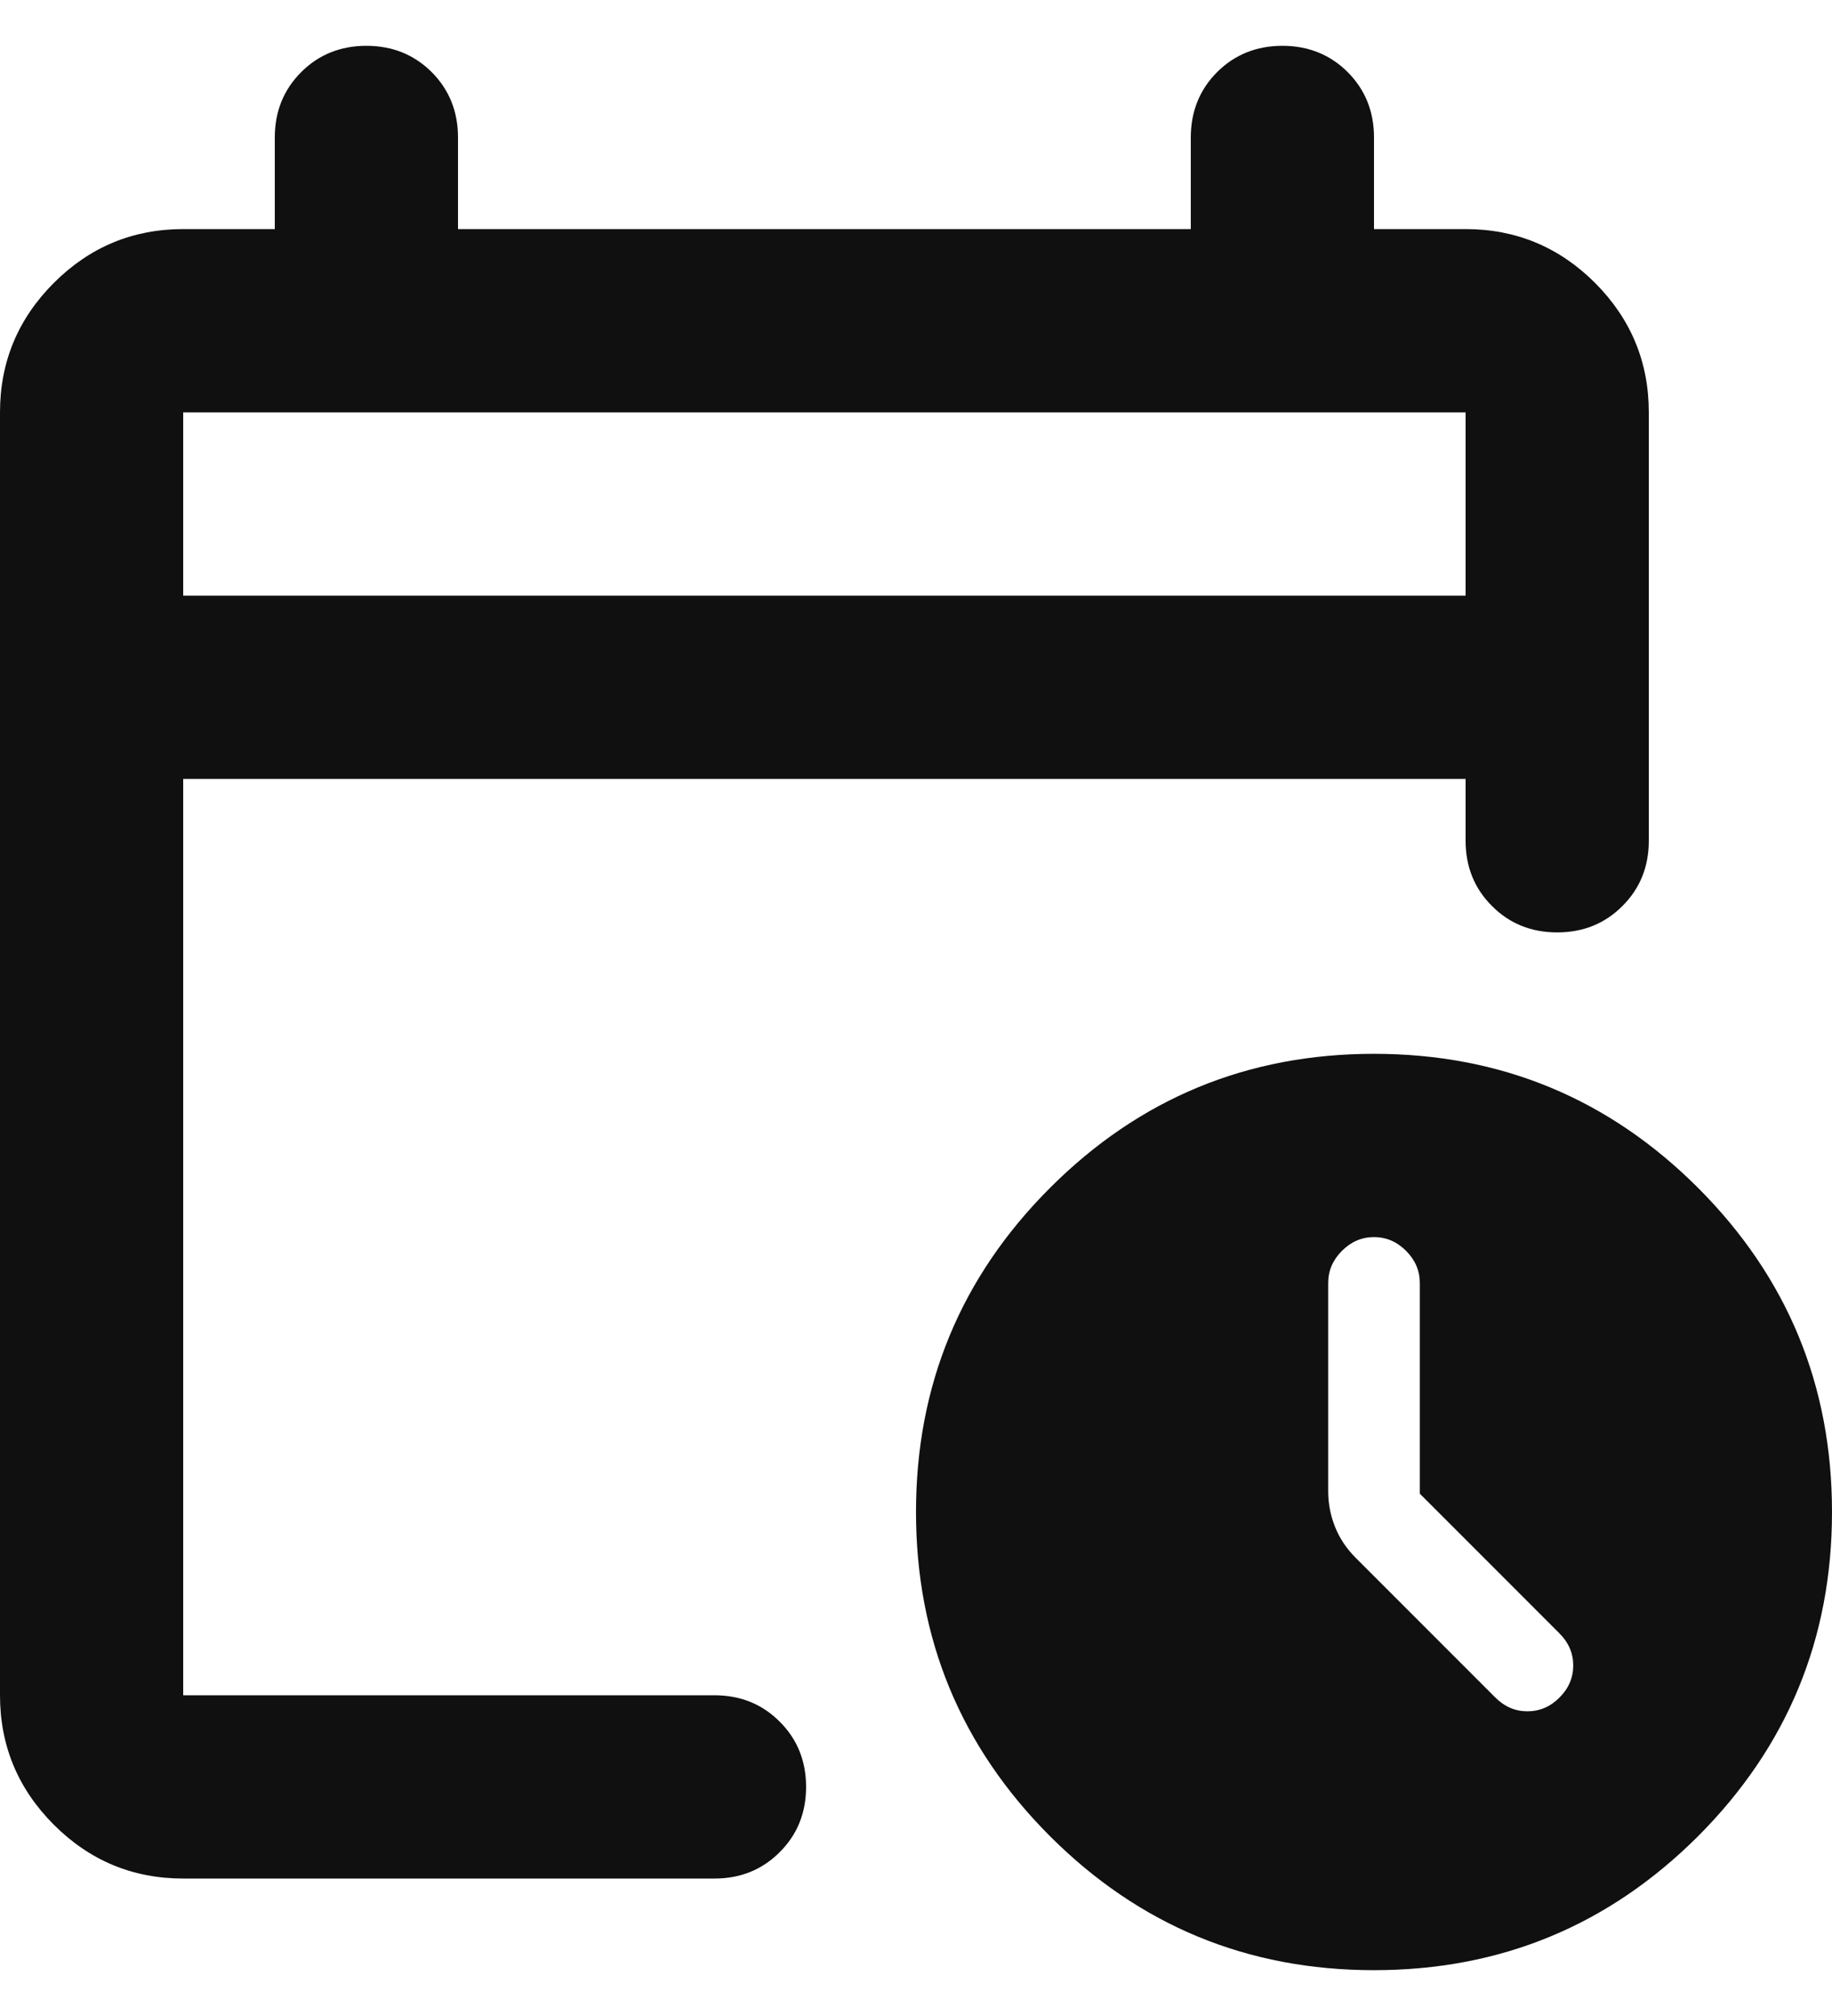 <svg width="20" height="22" viewBox="0 0 20 22" fill="none" xmlns="http://www.w3.org/2000/svg">
<g id="calendar_clock">
<path id="calendar_clock_2" d="M2 6.5H16V4.5H2V6.5ZM2 20.5C1.45 20.5 0.979 20.304 0.588 19.913C0.196 19.521 0 19.05 0 18.5V4.5C0 3.95 0.196 3.479 0.588 3.087C0.979 2.696 1.45 2.5 2 2.5H3V1.5C3 1.217 3.096 0.979 3.288 0.787C3.479 0.596 3.717 0.5 4 0.5C4.283 0.5 4.521 0.596 4.713 0.787C4.904 0.979 5 1.217 5 1.5V2.5H13V1.5C13 1.217 13.096 0.979 13.287 0.787C13.479 0.596 13.717 0.5 14 0.5C14.283 0.5 14.521 0.596 14.713 0.787C14.904 0.979 15 1.217 15 1.5V2.5H16C16.55 2.5 17.021 2.696 17.413 3.087C17.804 3.479 18 3.95 18 4.5V9.175C18 9.458 17.904 9.696 17.712 9.887C17.521 10.079 17.283 10.175 17 10.175C16.717 10.175 16.479 10.079 16.288 9.887C16.096 9.696 16 9.458 16 9.175V8.5H2V18.5H7.8C8.083 18.5 8.321 18.596 8.512 18.788C8.704 18.979 8.8 19.217 8.8 19.5C8.8 19.783 8.704 20.021 8.512 20.212C8.321 20.404 8.083 20.5 7.8 20.5H2ZM15 21.5C13.617 21.5 12.438 21.012 11.463 20.038C10.488 19.062 10 17.883 10 16.5C10 15.117 10.488 13.938 11.463 12.963C12.438 11.988 13.617 11.5 15 11.5C16.383 11.5 17.562 11.988 18.538 12.963C19.512 13.938 20 15.117 20 16.5C20 17.883 19.512 19.062 18.538 20.038C17.562 21.012 16.383 21.5 15 21.5ZM15.5 16.3V14C15.5 13.867 15.45 13.75 15.35 13.65C15.25 13.55 15.133 13.5 15 13.5C14.867 13.5 14.75 13.55 14.65 13.65C14.55 13.75 14.5 13.867 14.5 14V16.275C14.5 16.408 14.525 16.538 14.575 16.663C14.625 16.788 14.7 16.9 14.8 17L16.325 18.525C16.425 18.625 16.542 18.675 16.675 18.675C16.808 18.675 16.925 18.625 17.025 18.525C17.125 18.425 17.175 18.308 17.175 18.175C17.175 18.042 17.125 17.925 17.025 17.825L15.5 16.3Z" fill="#101010"/>
</g>
</svg>
